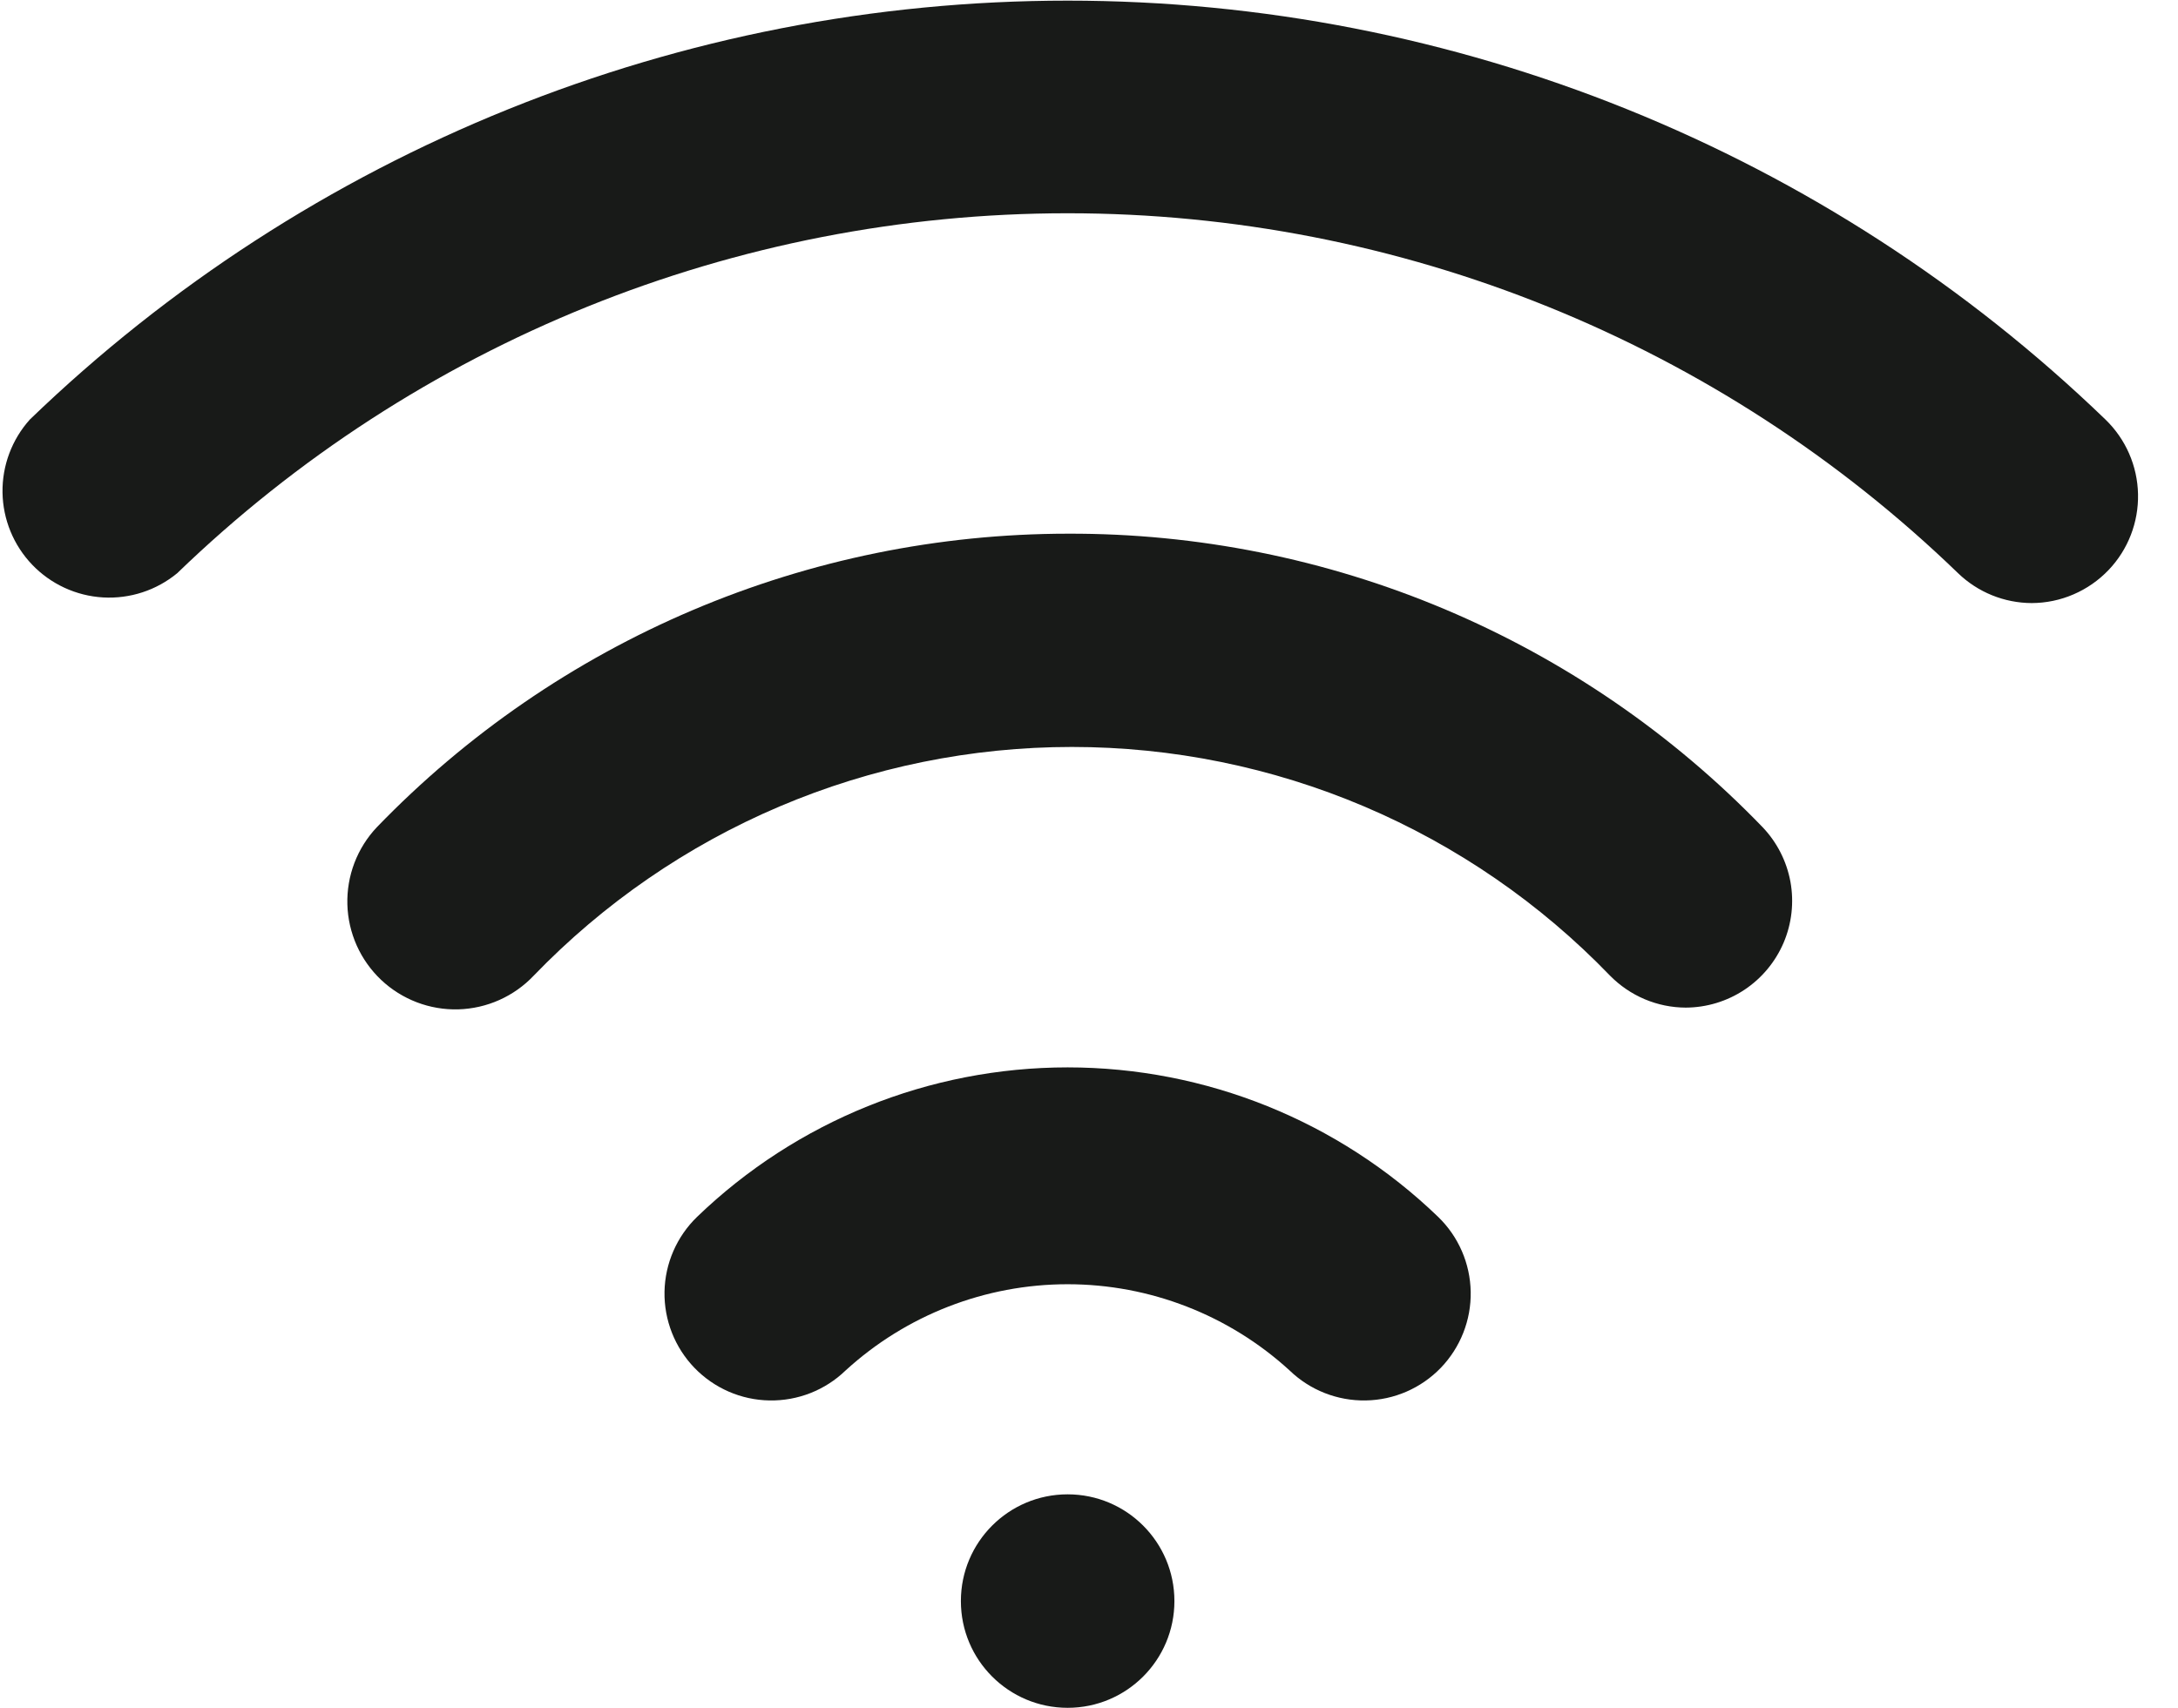 <svg width="51" height="40" viewBox="0 0 51 40" fill="none" xmlns="http://www.w3.org/2000/svg">
<path d="M25 40C26.381 40 27.5 38.881 27.5 37.5C27.5 36.119 26.381 35 25 35C23.619 35 22.5 36.119 22.5 37.5C22.5 38.881 23.619 40 25 40Z" fill="#181A18"/>
<path d="M24.999 25C21.764 25 18.654 26.255 16.324 28.5C15.847 28.961 15.572 29.593 15.56 30.256C15.549 30.919 15.801 31.56 16.262 32.038C16.723 32.515 17.354 32.79 18.017 32.801C18.681 32.813 19.322 32.561 19.799 32.1C21.219 30.8 23.074 30.079 24.999 30.079C26.924 30.079 28.779 30.8 30.199 32.1C30.677 32.561 31.317 32.813 31.981 32.801C32.644 32.79 33.276 32.515 33.737 32.038C34.197 31.56 34.45 30.919 34.438 30.256C34.426 29.593 34.152 28.961 33.674 28.5C31.345 26.255 28.235 25 24.999 25ZM24.999 12.5C21.98 12.502 18.991 13.112 16.213 14.293C13.434 15.474 10.921 17.203 8.824 19.375C8.596 19.616 8.418 19.9 8.299 20.211C8.181 20.521 8.125 20.851 8.134 21.183C8.143 21.515 8.218 21.842 8.353 22.145C8.489 22.448 8.683 22.722 8.924 22.95C9.412 23.411 10.062 23.659 10.732 23.641C11.064 23.631 11.391 23.557 11.694 23.421C11.998 23.285 12.271 23.091 12.499 22.85C14.132 21.157 16.089 19.809 18.254 18.889C20.419 17.969 22.747 17.495 25.099 17.495C27.452 17.495 29.78 17.969 31.945 18.889C34.11 19.809 36.067 21.157 37.699 22.85C37.931 23.086 38.207 23.274 38.511 23.403C38.816 23.532 39.143 23.599 39.474 23.6C39.963 23.598 40.44 23.453 40.847 23.183C41.254 22.913 41.573 22.529 41.765 22.08C41.956 21.631 42.012 21.135 41.925 20.654C41.837 20.173 41.611 19.729 41.274 19.375C39.166 17.19 36.637 15.455 33.84 14.273C31.043 13.092 28.035 12.489 24.999 12.5Z" fill="#181A18"/>
<path d="M49.3 9.825C42.776 3.532 34.065 0.015 25 0.015C15.935 0.015 7.224 3.532 0.7 9.825C0.278 10.294 0.049 10.906 0.059 11.537C0.069 12.167 0.317 12.771 0.754 13.227C1.19 13.682 1.783 13.956 2.413 13.993C3.043 14.029 3.663 13.827 4.15 13.425C9.744 8.018 17.22 4.995 25 4.995C32.78 4.995 40.256 8.018 45.85 13.425C46.313 13.872 46.931 14.123 47.575 14.125C47.911 14.124 48.245 14.055 48.554 13.921C48.863 13.788 49.142 13.594 49.375 13.35C49.831 12.872 50.078 12.233 50.064 11.572C50.05 10.912 49.776 10.284 49.3 9.825Z" fill="#181A18"/>
</svg>
